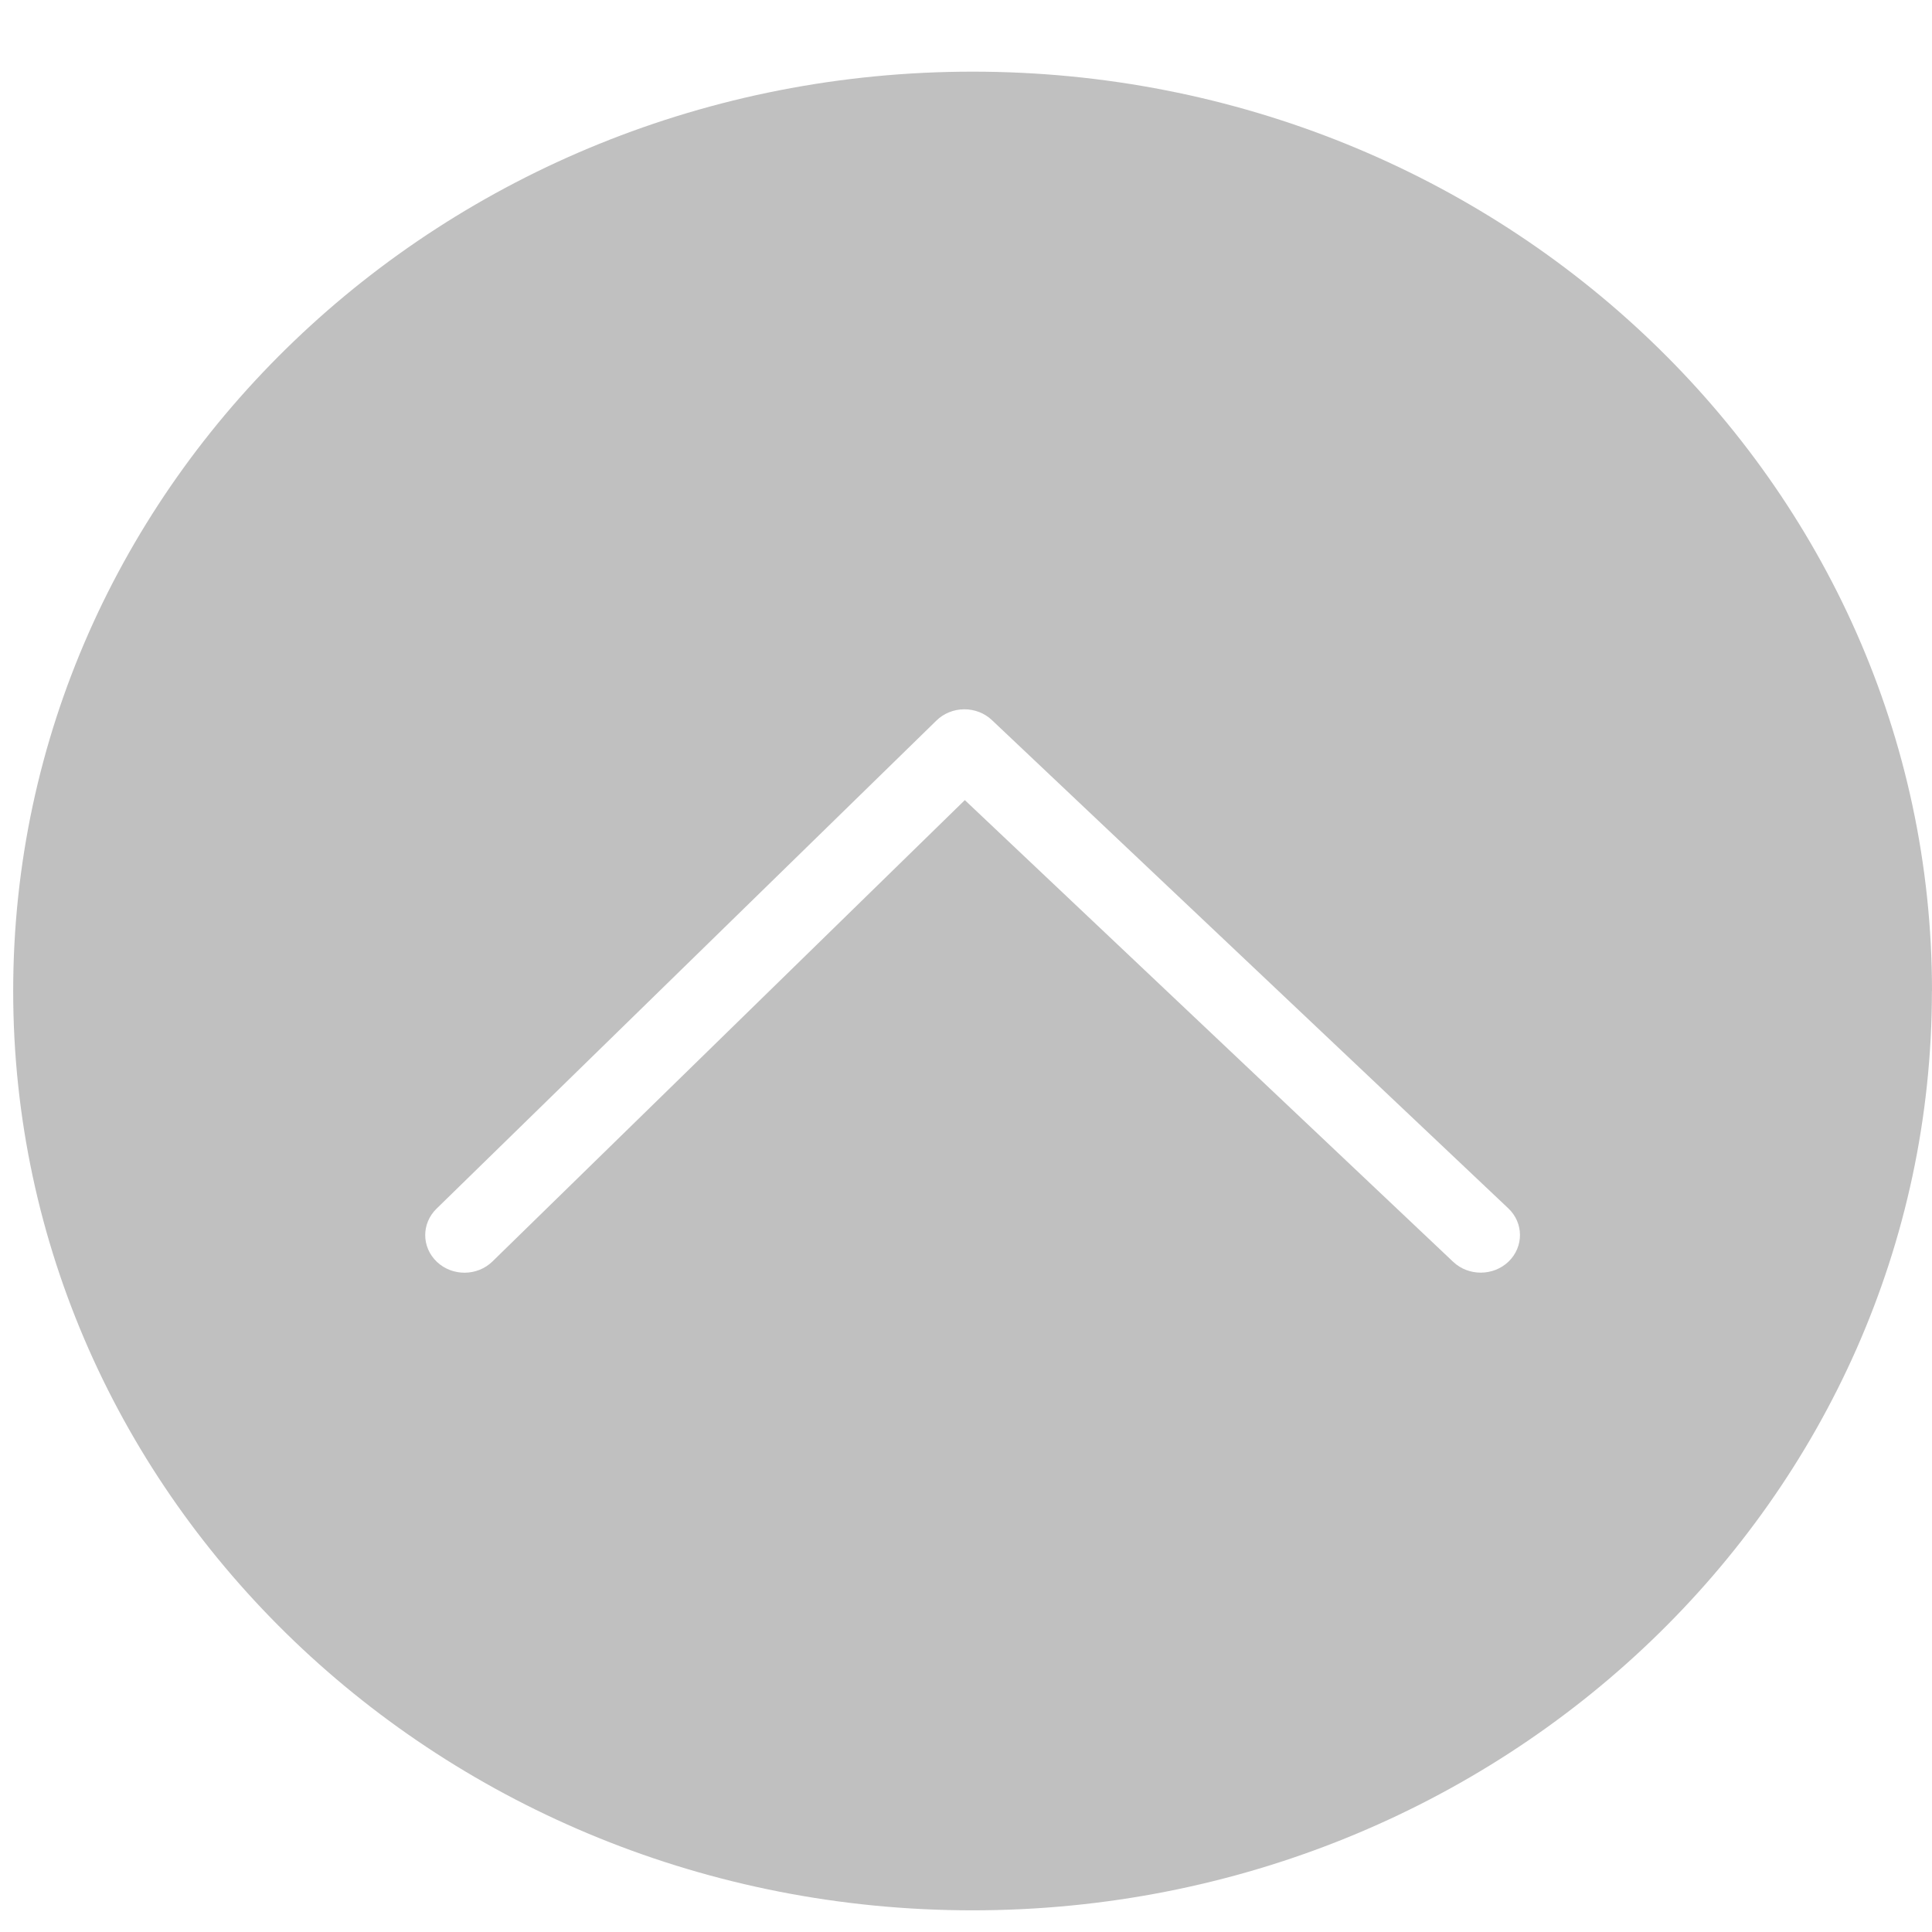 <svg width="23" height="23" viewBox="0 0 23 23" fill="none" xmlns="http://www.w3.org/2000/svg">
<path d="M23 11.798C23 5.753 17.886 0.853 11.579 0.853C5.271 0.853 0.157 5.753 0.157 11.798C0.157 17.842 5.27 22.742 11.578 22.742C17.886 22.742 22.999 17.842 22.999 11.798H23ZM5.202 15.023C5.109 14.935 5.062 14.819 5.062 14.704C5.062 14.591 5.107 14.477 5.196 14.39L11.148 8.578C11.235 8.493 11.353 8.445 11.477 8.444C11.601 8.443 11.721 8.489 11.809 8.573L17.956 14.385C18.14 14.559 18.141 14.842 17.96 15.018C17.779 15.193 17.483 15.195 17.3 15.022L11.486 9.525L5.863 15.017C5.682 15.194 5.386 15.196 5.202 15.023L5.202 15.023Z" fill="#C0C0C0"/>
</svg>
